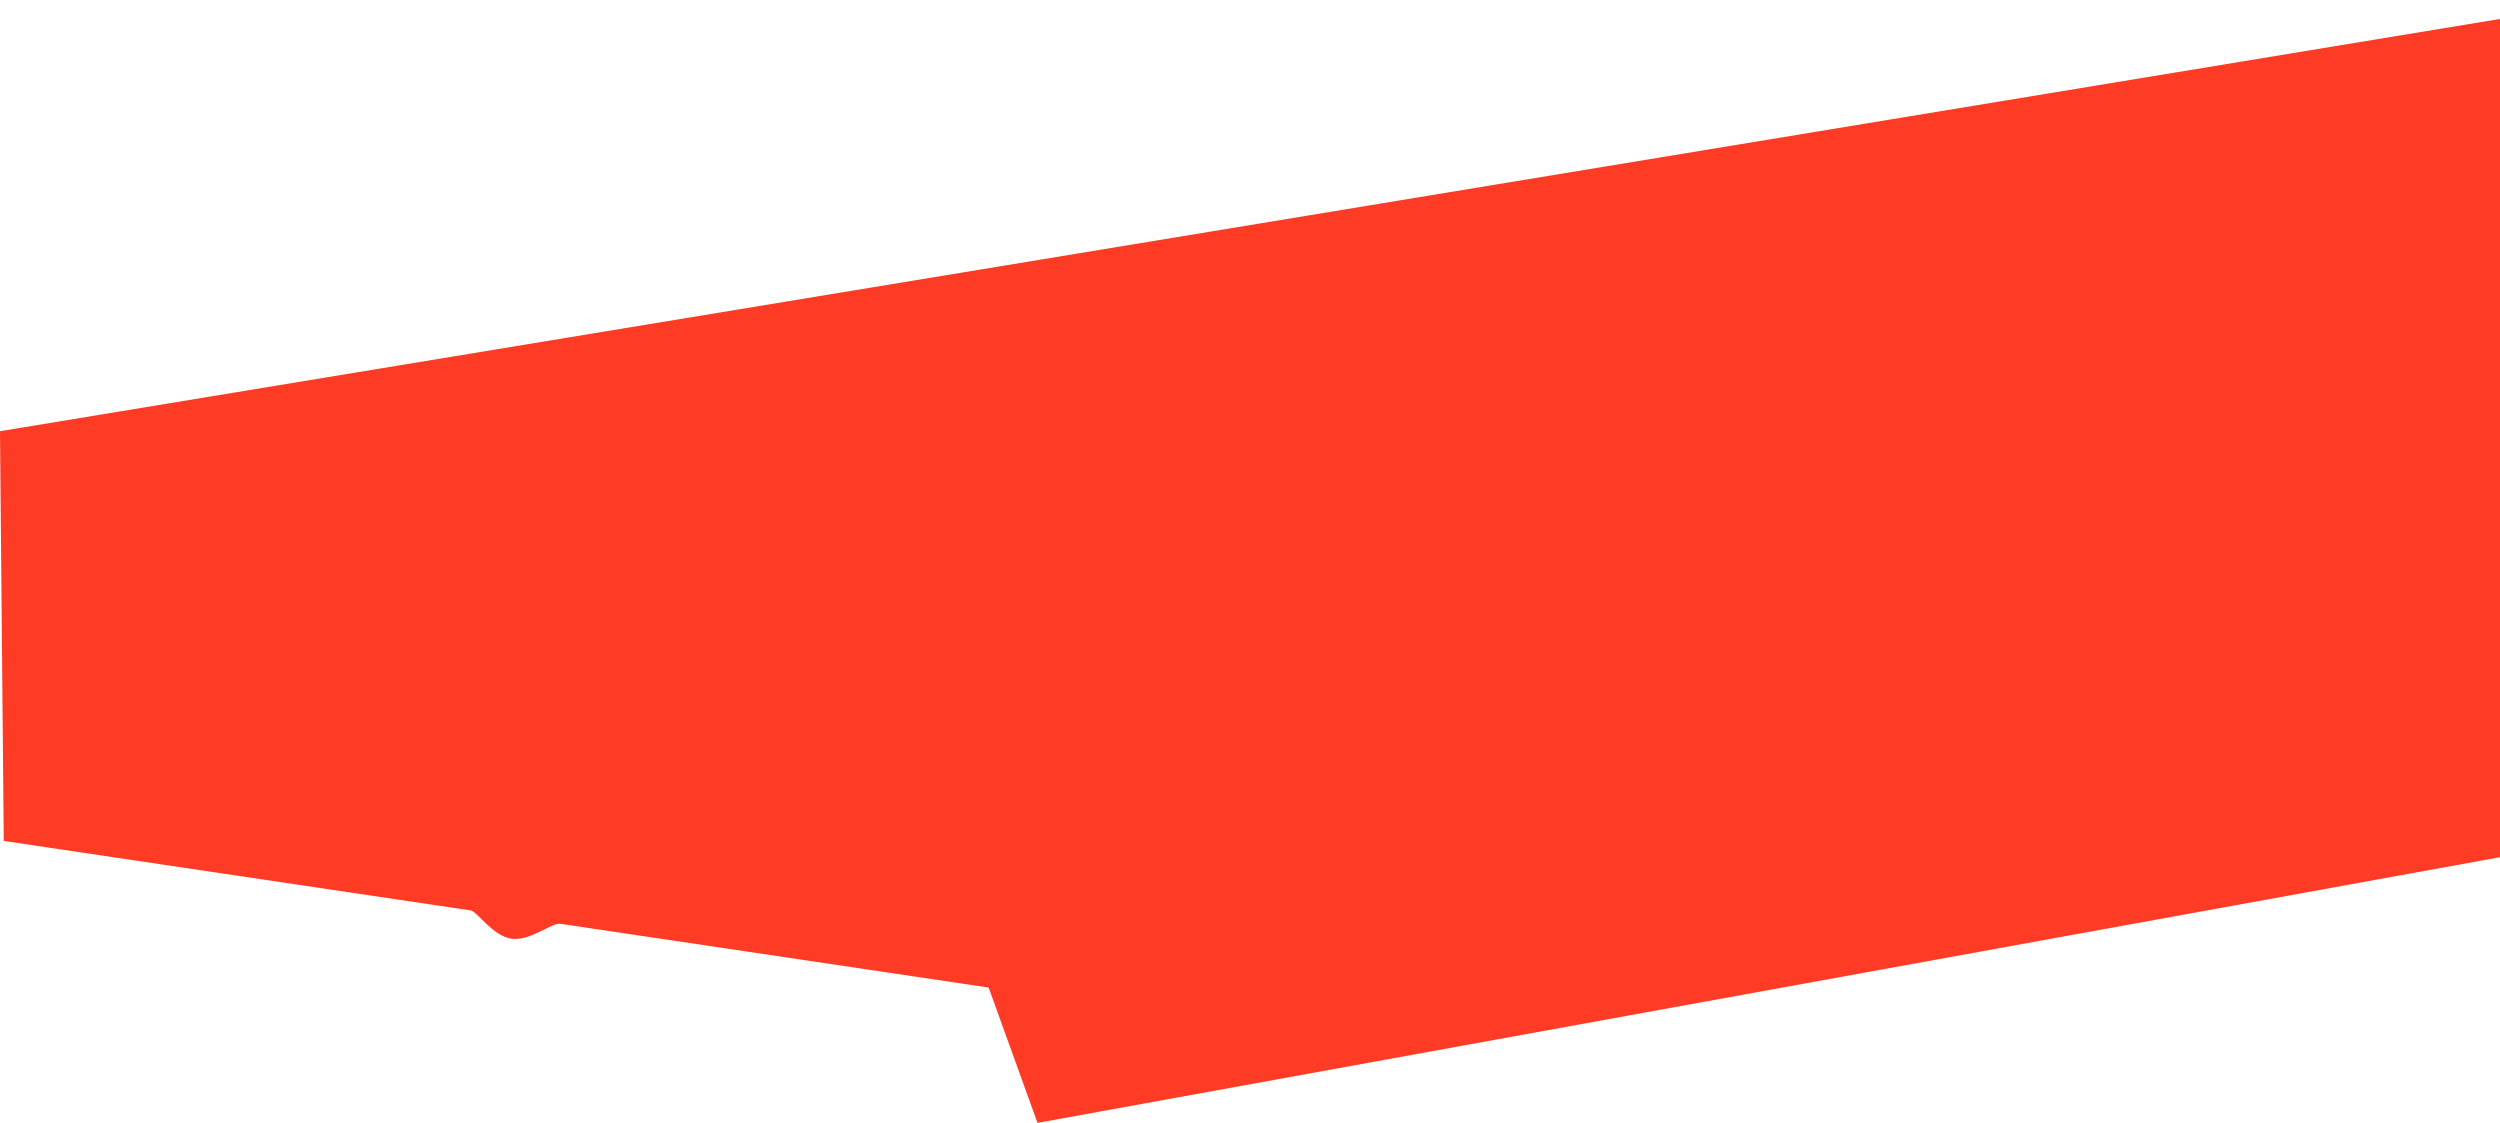 <svg xmlns="http://www.w3.org/2000/svg"  viewBox="0 0 1044.906 469.31">
  <defs>
    <style>
      .cls-1 {
        fill: #fe3c25;
        fill-rule: evenodd;
        mix-blend-mode: color;
      }
    </style>
  </defs>
  <path id="shape" class="cls-1" d="M1968,932L875.091,1112.22l1.571,171.26s95.933,14.28,195.178,29.05c2.63,0.39,9.16,10.64,16.93,11.8,7.84,1.17,16.91-6.76,20.51-6.22l179.03,26.65,20.42,56.56L1938,1287Z" transform="translate(-875.094 -932)"/>
</svg>

